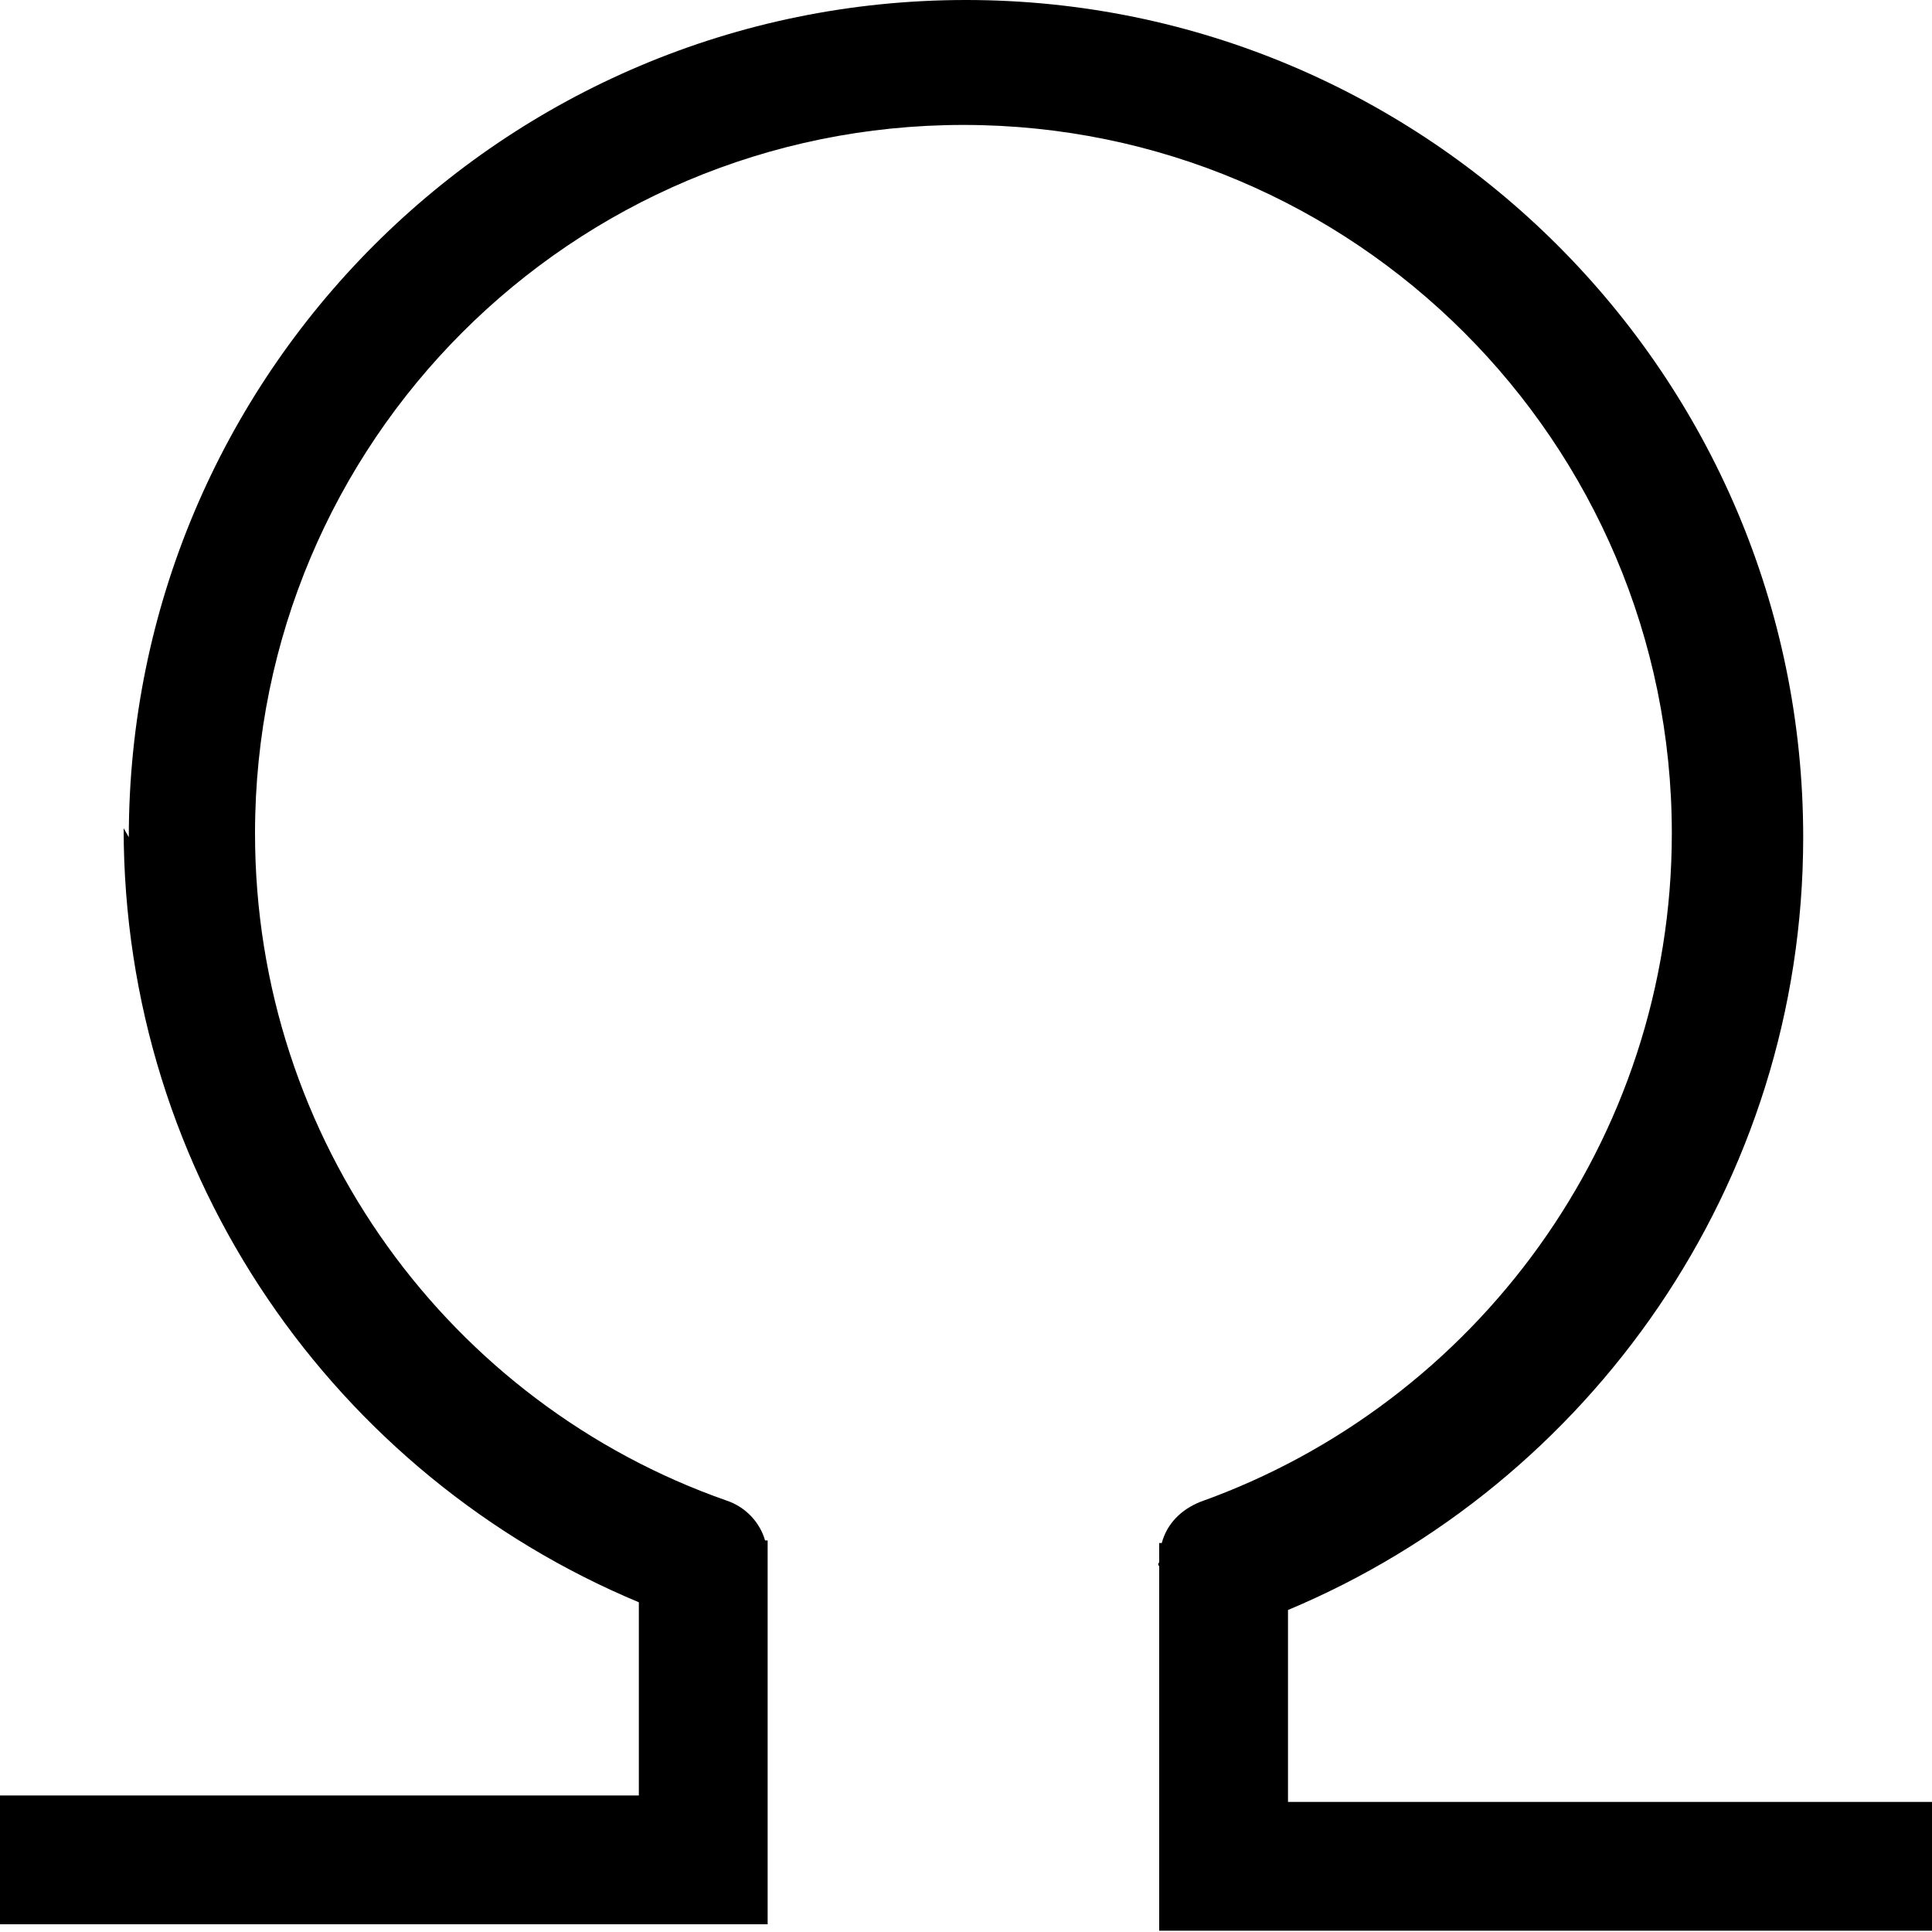 <svg viewBox="0 0 15 15" xmlns="http://www.w3.org/2000/svg"><path fill-rule="evenodd" d="M1 6.5C1 2.91 3.91 0 7.5 0 11.08 0 14 2.91 14 6.5c0 2.7-1.66 5.02-4 6v1.49h5v1H9v-2.83c-.01-.01-.01-.02 0-.03v-.15h.02c.04-.15.15-.26.3-.32 2.13-.76 3.66-2.8 3.66-5.19 0-3.04-2.47-5.5-5.5-5.5 -3.04 0-5.5 2.46-5.5 5.5 0 2.39 1.52 4.43 3.66 5.18 .15.05.26.17.3.31h.02v.14s0 .01 0 .02v2.82h-6v-1h5v-1.5c-2.35-.98-4-3.3-4-6.01Z"/></svg>